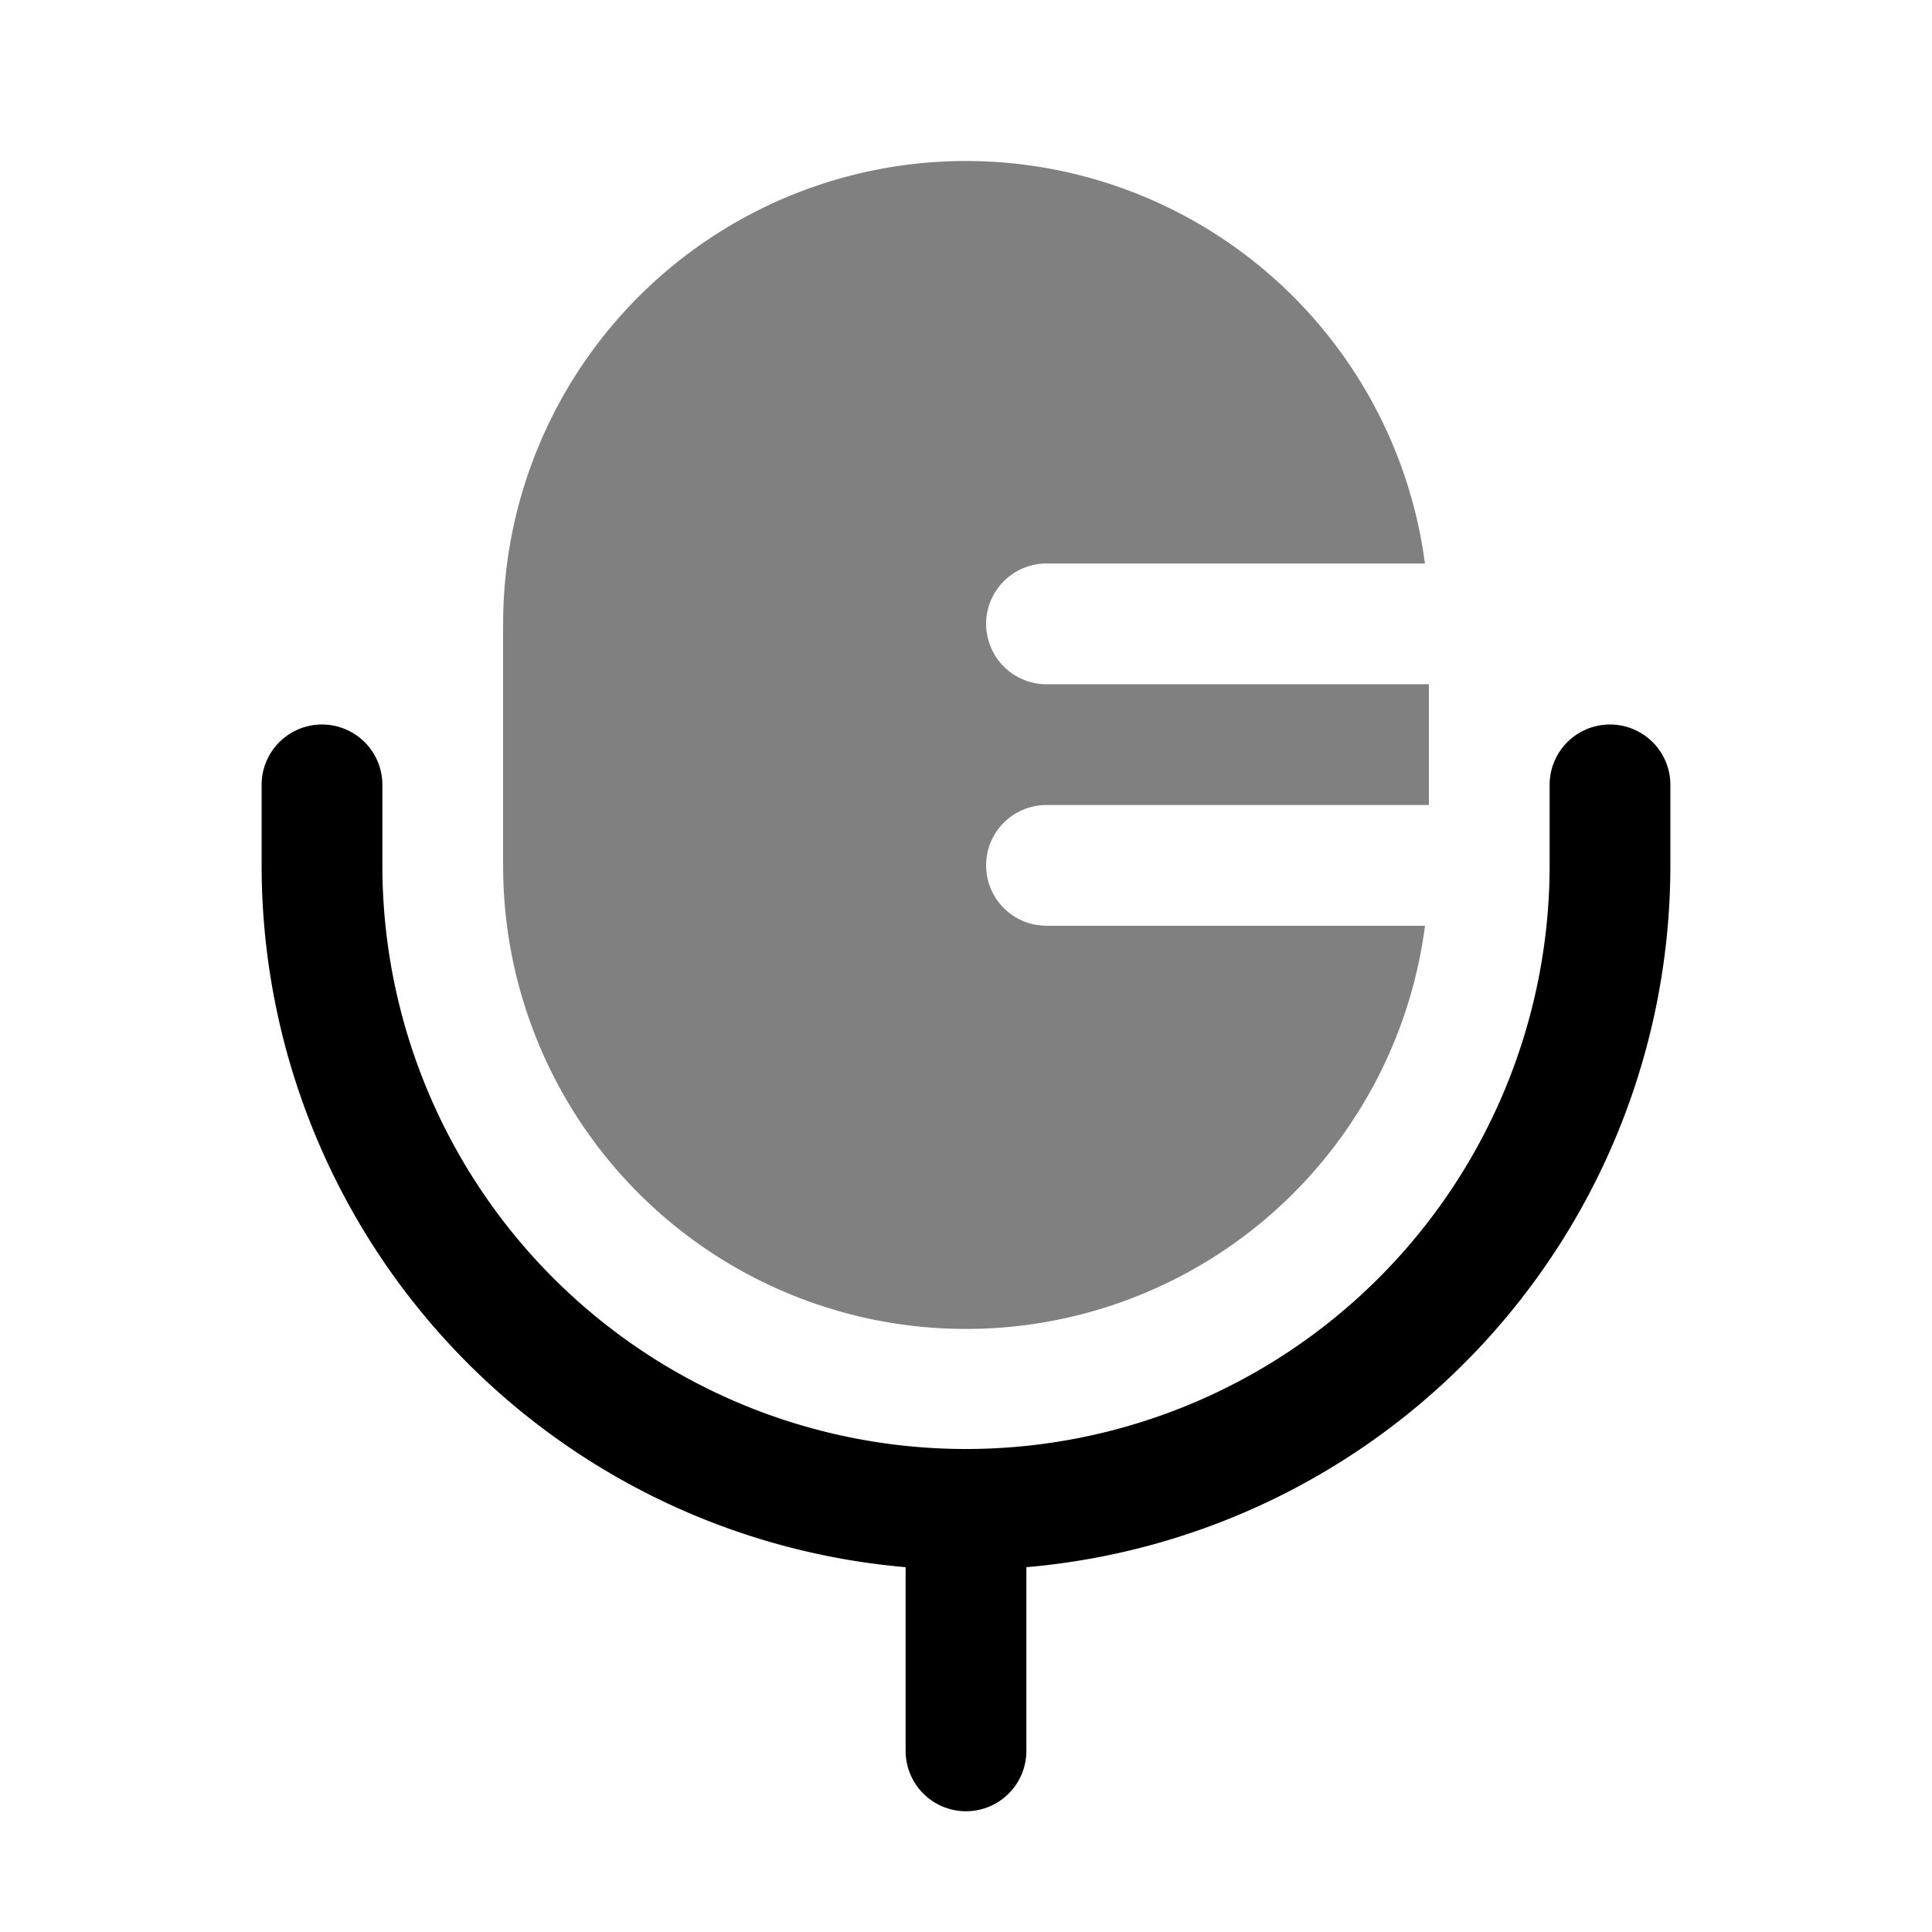 <svg xmlns="http://www.w3.org/2000/svg" width="32" height="32" viewBox="0 0 24 24"><path fill="gray" d="M12 2a5.75 5.75 0 0 0-5.75 5.75v3a5.75 5.75 0 0 0 11.452.75H13a.75.75 0 0 1 0-1.5h4.75V8.5H13A.75.75 0 0 1 13 7h4.701A5.751 5.751 0 0 0 12 2"/><path fill="currentColor" fill-rule="evenodd" d="M4 9a.75.75 0 0 1 .75.75v1a7.25 7.25 0 1 0 14.5 0v-1a.75.75 0 0 1 1.5 0v1a8.75 8.75 0 0 1-8 8.718v2.282a.75.75 0 0 1-1.5 0v-2.282a8.75 8.75 0 0 1-8-8.718v-1A.75.75 0 0 1 4 9" clip-rule="evenodd"/></svg>